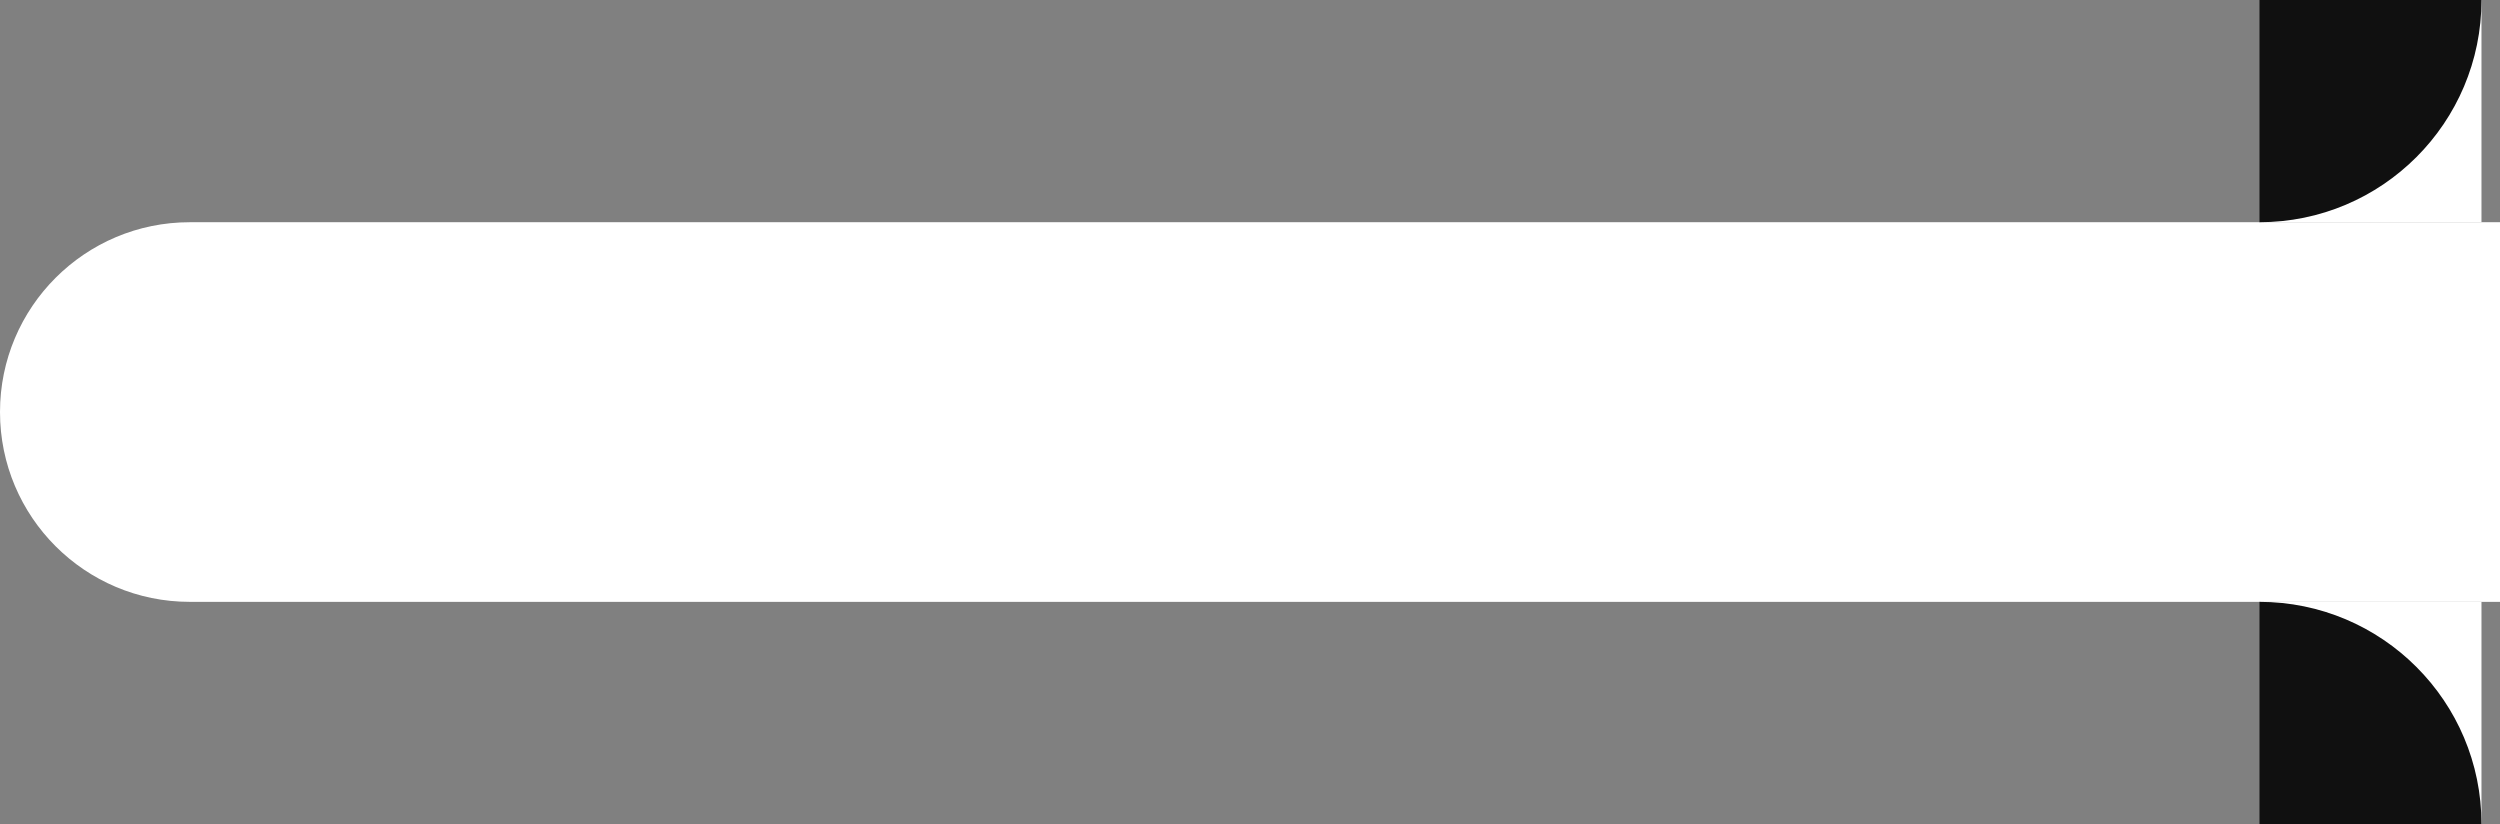 <svg width="270" height="89" viewBox="0 0 270 89" fill="none" xmlns="http://www.w3.org/2000/svg">
<rect x="0" y="0" width="270" height="89" fill="#808080" stroke="none"/>
<path d="M0 44.5C0 33.178 9.178 24 20.5 24H270V65H20.5C9.178 65 0 55.822 0 44.5Z" fill="white"/>
<rect x="244" width="24" height="24" fill="white"/>
<path d="M244 0H268C268 13.255 257.255 24 244 24V0Z" fill="#101010"/>
<rect x="244" y="89" width="24" height="24" transform="rotate(-90 244 89)" fill="white"/>
<path d="M244 89V65C257.255 65 268 75.745 268 89H244Z" fill="#101010"/>
</svg>
